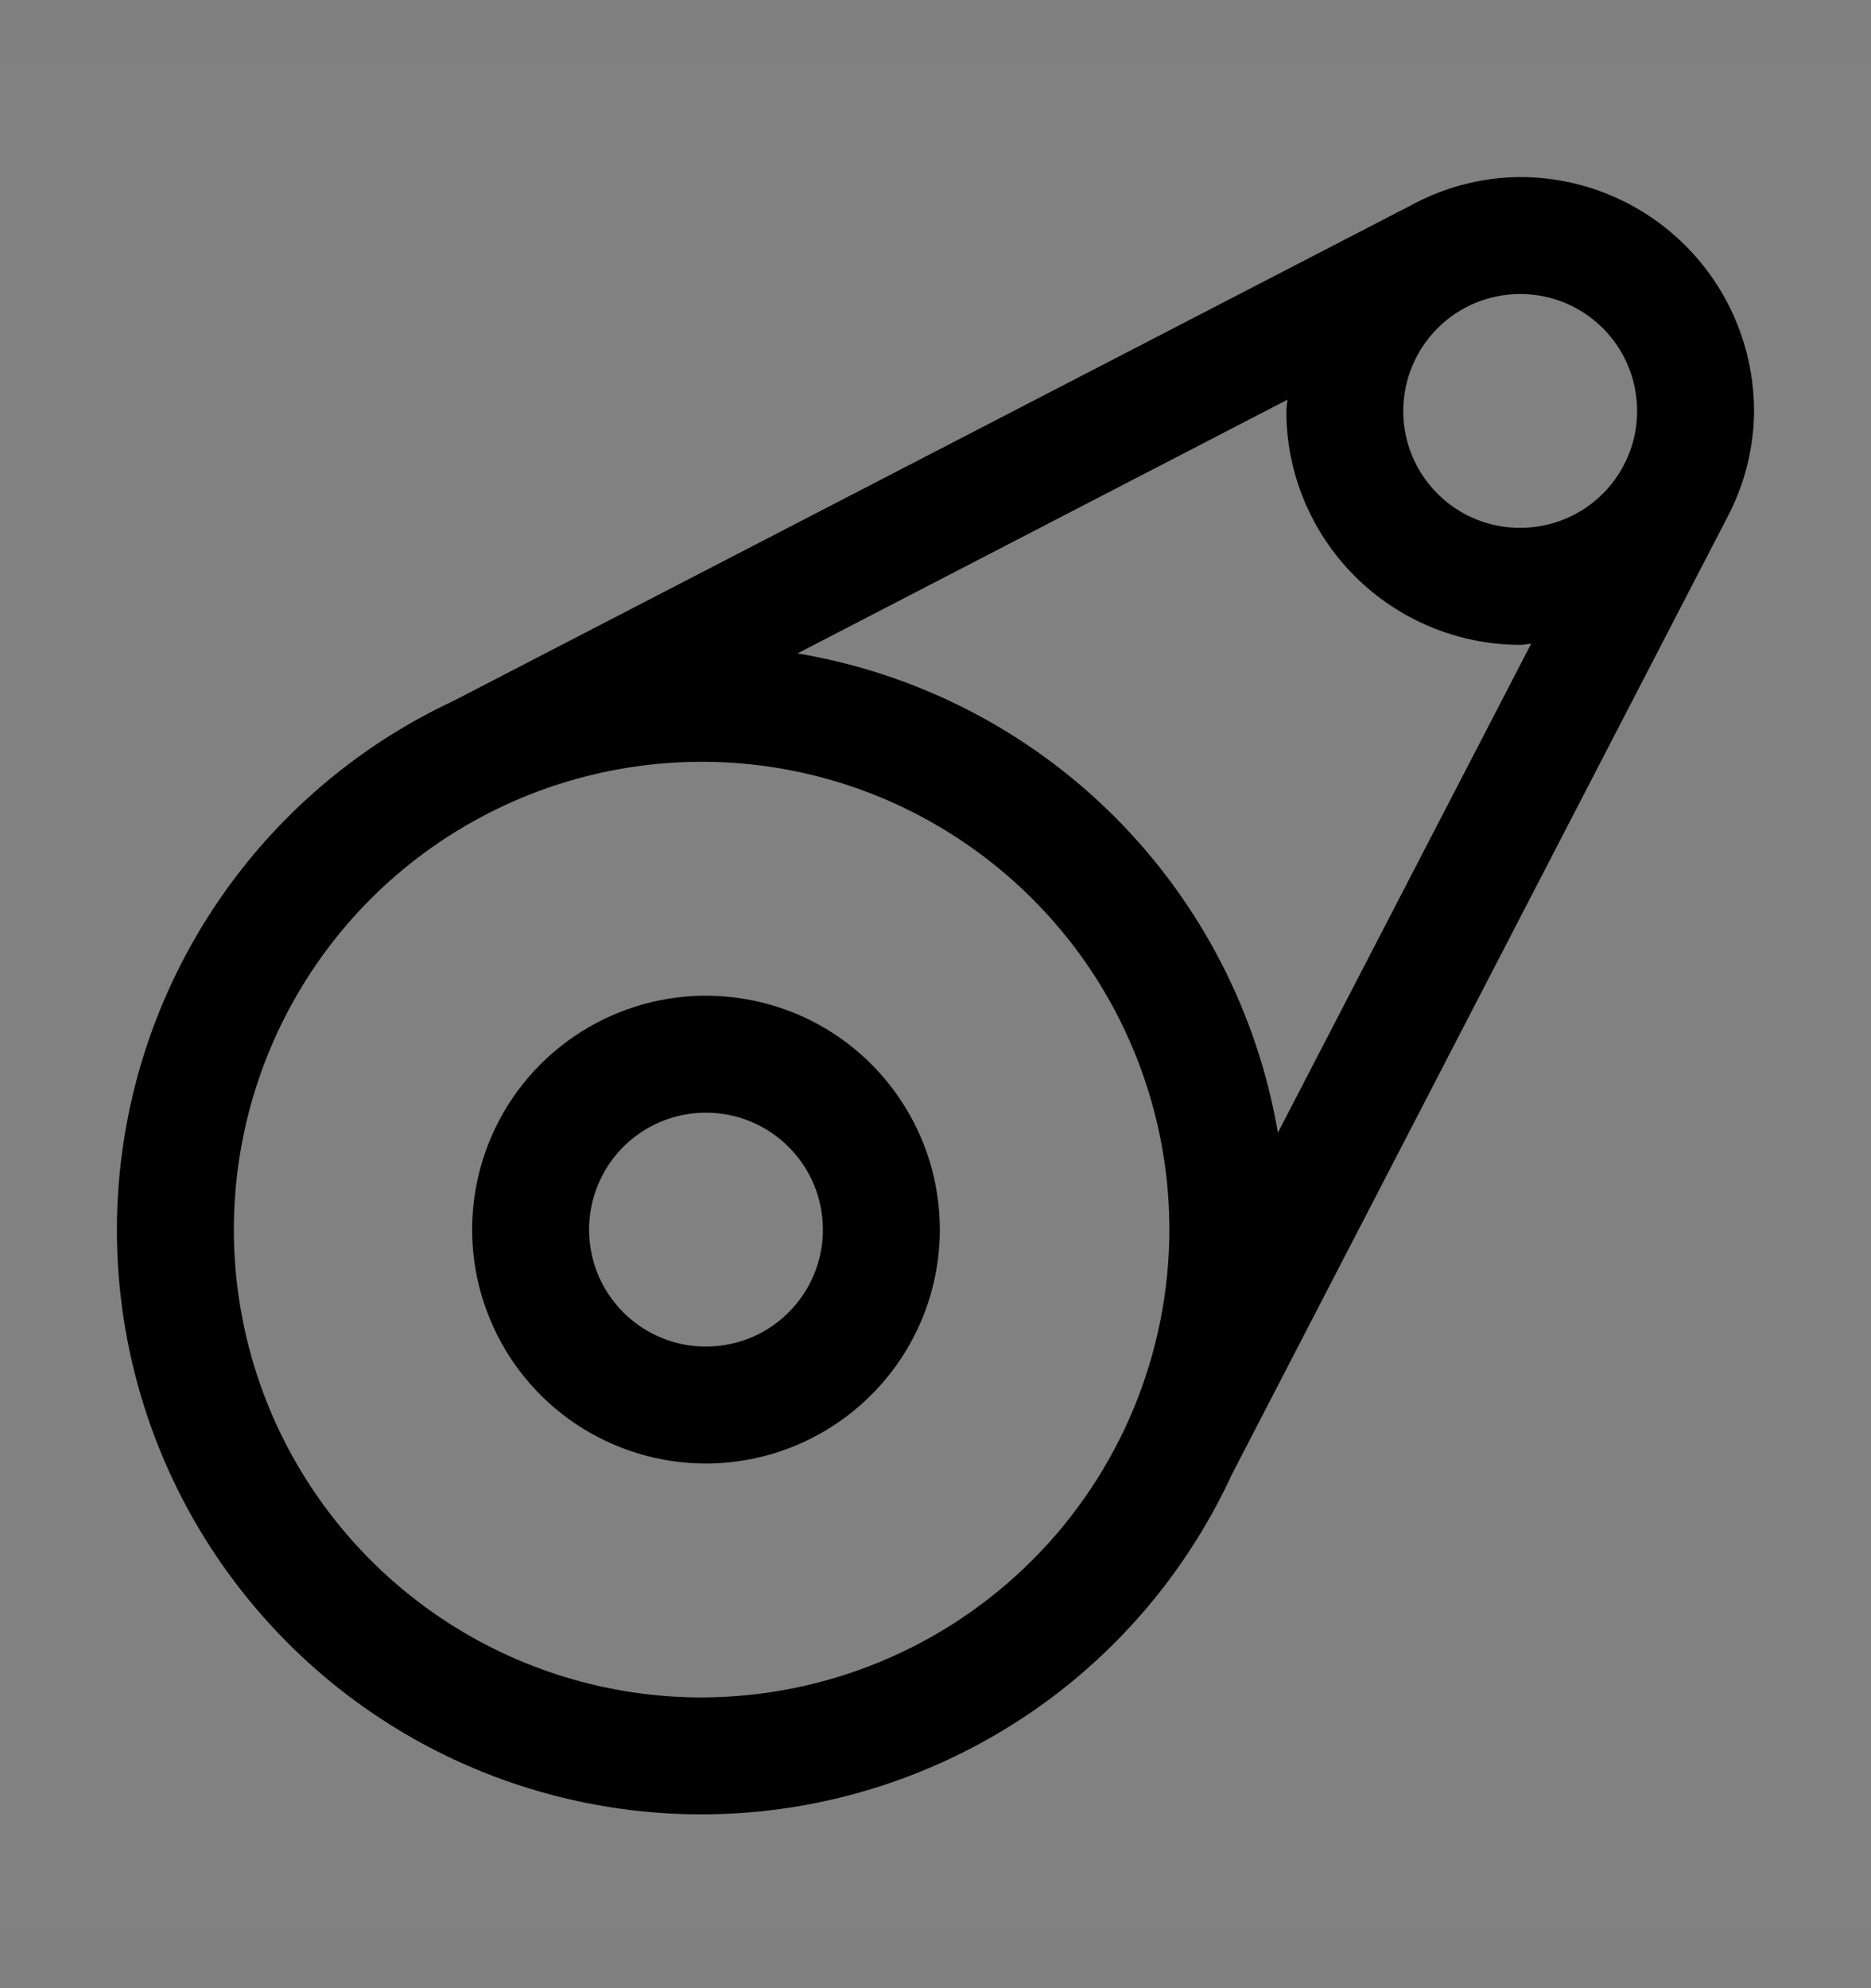 <svg viewBox="0 0 16 17" fill="none" xmlns="http://www.w3.org/2000/svg">
<rect x="0" y="0" width="16" height="17" fill="#808080" stroke="none"/>
<rect width="16" height="16" transform="translate(0 0.514)" fill="white" fill-opacity="0.01" style="mix-blend-mode:multiply"/>
<path d="M6.037 12.514C5.642 12.514 5.255 12.396 4.926 12.177C4.597 11.957 4.341 11.645 4.19 11.279C4.038 10.914 3.999 10.511 4.076 10.123C4.153 9.736 4.343 9.379 4.623 9.099C4.903 8.82 5.259 8.629 5.647 8.552C6.035 8.475 6.437 8.515 6.803 8.666C7.168 8.817 7.481 9.074 7.7 9.403C7.92 9.731 8.037 10.118 8.037 10.514C8.037 11.044 7.826 11.552 7.451 11.927C7.076 12.302 6.568 12.513 6.037 12.514ZM6.037 9.514C5.84 9.514 5.646 9.572 5.482 9.682C5.317 9.792 5.189 9.948 5.114 10.131C5.038 10.314 5.018 10.515 5.057 10.709C5.095 10.903 5.19 11.081 5.33 11.221C5.47 11.361 5.648 11.456 5.842 11.495C6.036 11.533 6.237 11.513 6.42 11.438C6.603 11.362 6.759 11.234 6.869 11.069C6.979 10.905 7.037 10.711 7.037 10.514C7.037 10.248 6.932 9.994 6.744 9.807C6.557 9.619 6.303 9.514 6.037 9.514Z" fill="currentColor"/>
<path d="M15 3.514C14.999 2.983 14.788 2.475 14.413 2.1C14.038 1.725 13.53 1.514 13 1.514C12.676 1.516 12.358 1.598 12.073 1.752L3.878 5.993C3.15 6.333 2.515 6.845 2.027 7.483C1.539 8.122 1.212 8.869 1.074 9.66C0.936 10.452 0.991 11.266 1.235 12.032C1.478 12.798 1.903 13.493 2.473 14.06C3.043 14.627 3.741 15.048 4.509 15.287C5.276 15.526 6.09 15.577 6.881 15.435C7.672 15.292 8.417 14.961 9.053 14.47C9.688 13.978 10.196 13.34 10.533 12.61L14.778 4.41C14.922 4.133 14.998 3.826 15 3.514ZM13 2.514C13.198 2.514 13.391 2.572 13.555 2.682C13.72 2.792 13.848 2.948 13.924 3.131C13.999 3.314 14.019 3.515 13.981 3.709C13.942 3.903 13.847 4.081 13.707 4.221C13.567 4.361 13.389 4.456 13.195 4.494C13.001 4.533 12.8 4.513 12.617 4.438C12.434 4.362 12.278 4.234 12.168 4.069C12.058 3.905 12 3.711 12 3.514C12 3.249 12.106 2.994 12.293 2.807C12.48 2.619 12.735 2.514 13 2.514ZM11.009 3.418C11.008 3.45 11 3.481 11 3.514C11 4.044 11.211 4.552 11.586 4.927C11.961 5.302 12.47 5.513 13 5.514C13.032 5.514 13.062 5.506 13.094 5.504L10.928 9.685C10.753 8.66 10.264 7.715 9.528 6.98C8.792 6.246 7.845 5.759 6.82 5.587L11.009 3.418ZM6 14.514C5.209 14.514 4.435 14.279 3.778 13.84C3.12 13.4 2.607 12.775 2.304 12.044C2.002 11.313 1.922 10.509 2.077 9.733C2.231 8.957 2.612 8.245 3.171 7.685C3.731 7.126 4.444 6.745 5.219 6.591C5.995 6.436 6.8 6.515 7.531 6.818C8.261 7.121 8.886 7.634 9.326 8.291C9.765 8.949 10 9.723 10 10.514C9.999 11.574 9.577 12.591 8.827 13.341C8.077 14.091 7.06 14.512 6 14.514Z" fill="currentColor"/>
</svg>

